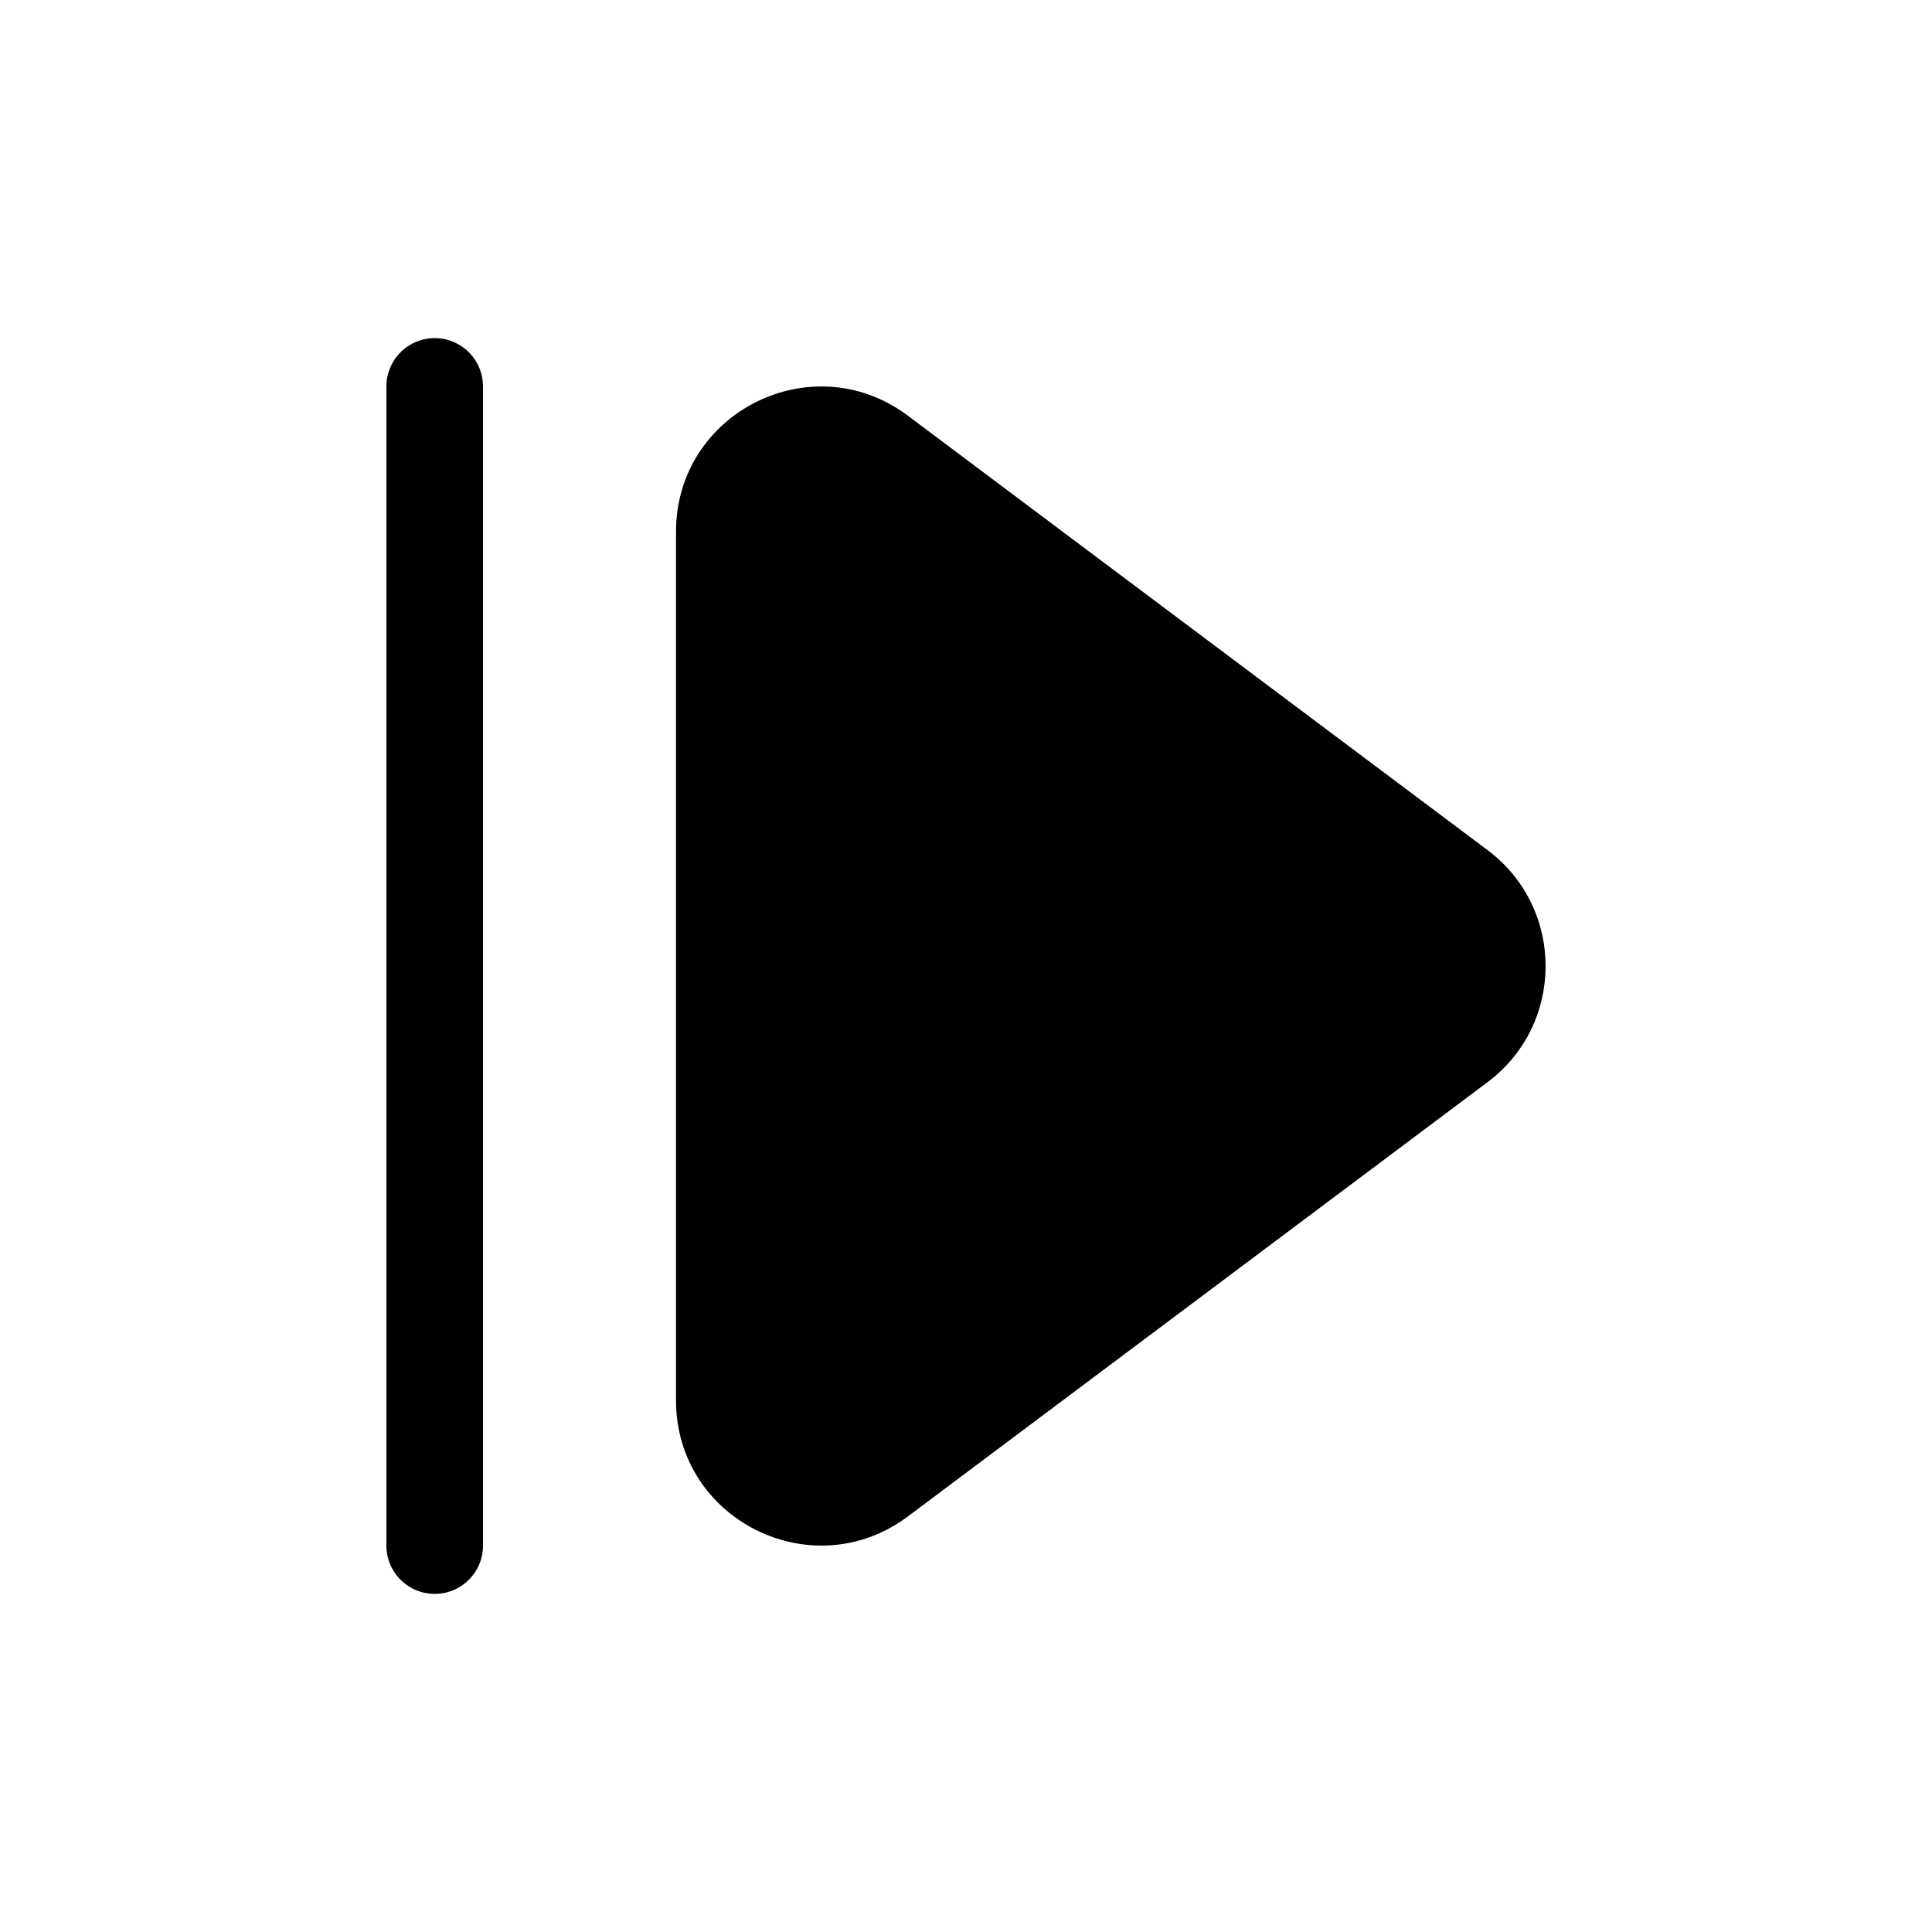 <svg width="43" height="43" viewBox="0 0 43 43" fill="none" xmlns="http://www.w3.org/2000/svg">
<g id="fluent:arrow-eject-20-filled">
<path id="Vector" d="M33.11 18.922C34.83 20.212 34.83 22.794 33.11 24.084L20.206 33.751C18.079 35.342 15.046 33.826 15.046 31.171L15.046 11.832C15.046 9.174 18.081 7.658 20.206 9.252L33.11 18.922ZM10.75 34.4C10.75 34.685 10.637 34.959 10.435 35.16C10.233 35.362 9.96 35.475 9.675 35.475C9.39 35.475 9.116 35.362 8.915 35.16C8.713 34.959 8.6 34.685 8.6 34.4L8.6 8.6C8.6 8.315 8.713 8.042 8.915 7.84C9.116 7.638 9.39 7.525 9.675 7.525C9.96 7.525 10.233 7.638 10.435 7.84C10.637 8.042 10.75 8.315 10.75 8.6L10.75 34.4Z" fill="black"/>
</g>
</svg>
